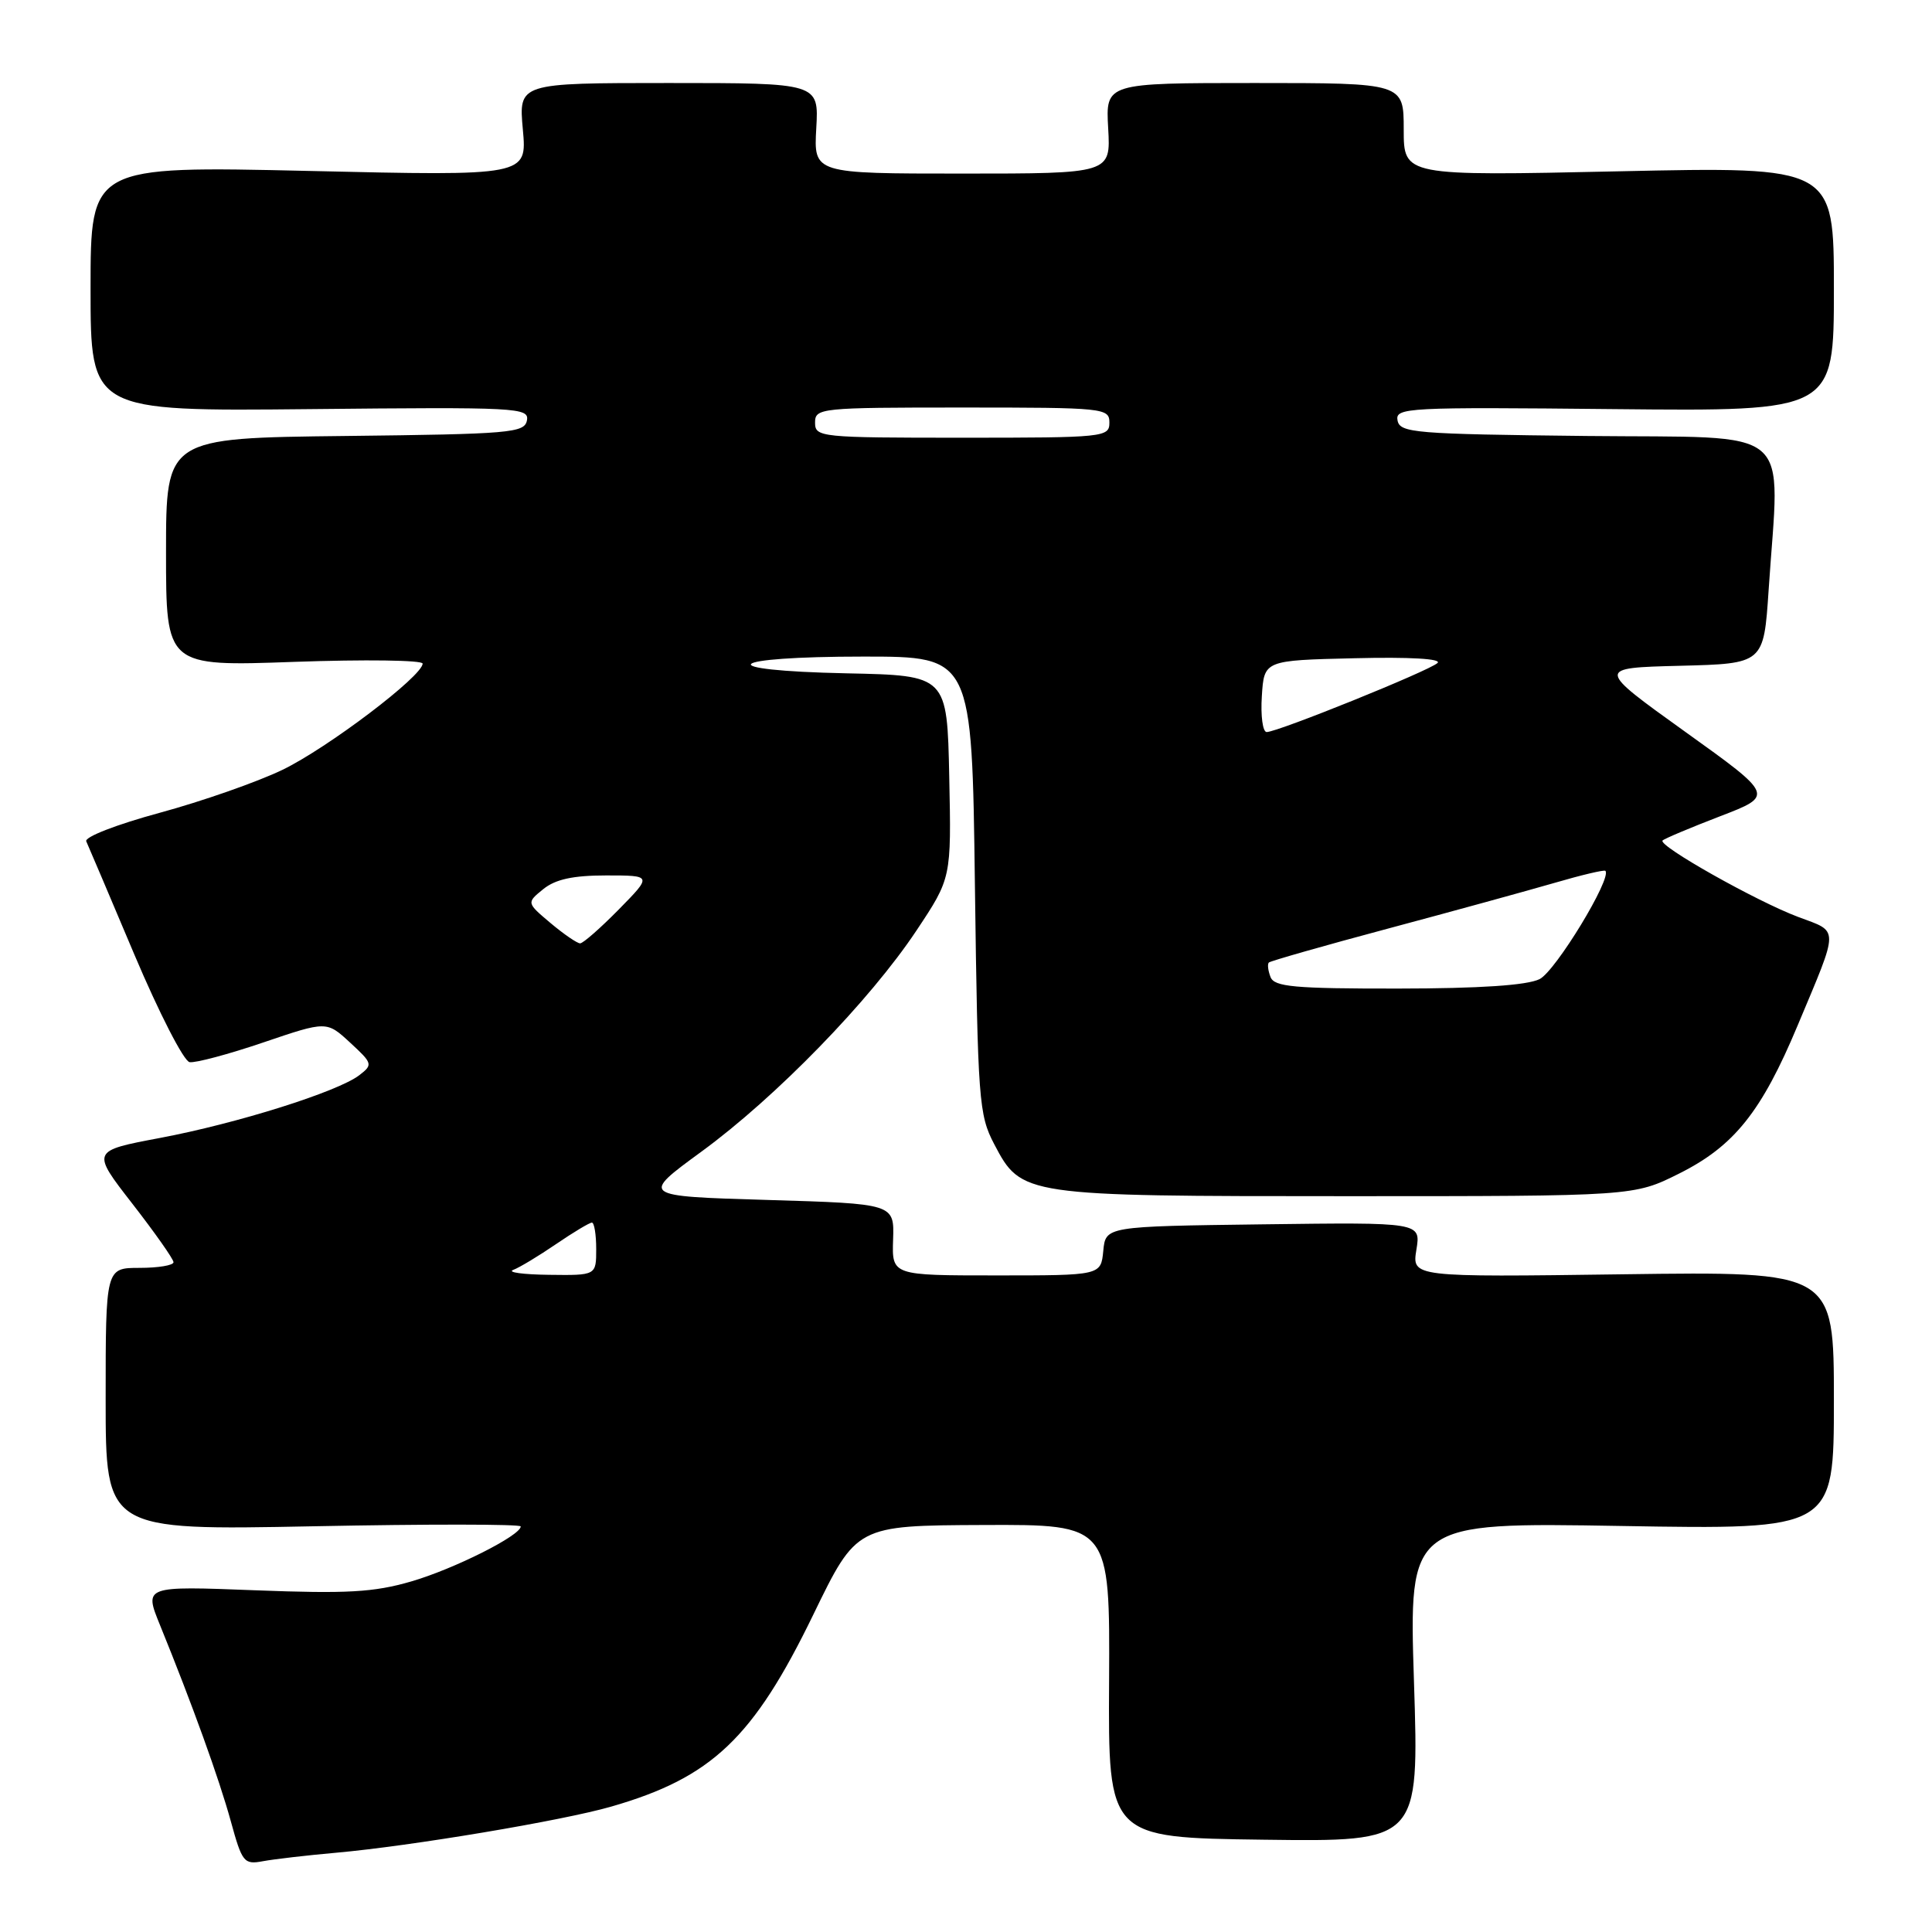 <?xml version="1.0" encoding="UTF-8" standalone="no"?>
<!DOCTYPE svg PUBLIC "-//W3C//DTD SVG 1.1//EN" "http://www.w3.org/Graphics/SVG/1.1/DTD/svg11.dtd" >
<svg xmlns="http://www.w3.org/2000/svg" xmlns:xlink="http://www.w3.org/1999/xlink" version="1.1" viewBox="0 0 256 256">
 <g >
 <path fill="currentColor"
d=" M 44.50 245.50 C 54.42 244.62 74.51 241.25 80.97 239.39 C 94.32 235.55 99.83 230.31 107.78 213.92 C 113.50 202.14 113.50 202.14 130.29 202.07 C 147.07 202.00 147.07 202.00 146.96 222.75 C 146.84 243.50 146.84 243.50 167.44 243.77 C 188.04 244.04 188.04 244.04 187.36 222.88 C 186.68 201.72 186.68 201.72 214.84 202.20 C 243.00 202.68 243.00 202.68 243.00 185.57 C 243.00 168.47 243.00 168.47 215.04 168.85 C 187.09 169.23 187.09 169.23 187.68 165.59 C 188.27 161.96 188.27 161.96 167.38 162.23 C 146.50 162.50 146.50 162.50 146.19 165.75 C 145.87 169.00 145.87 169.00 132.02 169.00 C 118.18 169.00 118.18 169.00 118.34 164.25 C 118.50 159.50 118.50 159.50 101.69 159.00 C 84.87 158.50 84.87 158.50 92.94 152.60 C 102.81 145.39 115.28 132.57 121.45 123.28 C 126.06 116.35 126.06 116.35 125.78 102.93 C 125.50 89.50 125.50 89.50 112.21 89.22 C 94.01 88.84 95.86 87.00 114.45 87.00 C 128.79 87.00 128.79 87.00 129.18 117.25 C 129.56 145.88 129.70 147.72 131.74 151.61 C 135.34 158.47 135.54 158.50 178.50 158.50 C 216.50 158.50 216.50 158.50 222.50 155.50 C 229.78 151.86 233.41 147.32 238.20 135.87 C 243.75 122.63 243.74 123.55 238.27 121.50 C 232.75 119.43 219.63 112.04 220.30 111.37 C 220.55 111.12 223.97 109.68 227.92 108.16 C 235.08 105.41 235.08 105.41 223.29 96.96 C 211.50 88.50 211.50 88.50 222.60 88.22 C 233.70 87.94 233.70 87.94 234.35 78.22 C 235.82 55.98 238.28 58.07 210.26 57.77 C 187.39 57.52 185.50 57.36 185.18 55.71 C 184.86 54.01 186.40 53.93 213.92 54.21 C 243.00 54.50 243.00 54.50 243.00 38.29 C 243.00 22.08 243.00 22.08 214.50 22.70 C 186.00 23.32 186.00 23.32 186.00 17.16 C 186.00 11.00 186.00 11.00 166.25 11.00 C 146.50 11.00 146.50 11.00 146.84 17.00 C 147.18 23.00 147.18 23.00 127.50 23.00 C 107.82 23.00 107.82 23.00 108.16 17.00 C 108.50 11.00 108.50 11.00 88.61 11.00 C 68.72 11.00 68.72 11.00 69.28 17.16 C 69.84 23.32 69.84 23.32 40.92 22.65 C 12.00 21.99 12.00 21.99 12.00 38.24 C 12.00 54.50 12.00 54.50 41.08 54.21 C 68.60 53.93 70.14 54.01 69.82 55.71 C 69.50 57.36 67.65 57.52 45.74 57.77 C 22.00 58.04 22.00 58.04 22.00 73.17 C 22.00 88.31 22.00 88.31 39.00 87.70 C 48.35 87.37 56.00 87.47 56.00 87.93 C 56.00 89.58 43.39 99.13 37.42 102.01 C 34.08 103.62 26.76 106.18 21.16 107.70 C 15.45 109.25 11.17 110.91 11.43 111.48 C 11.69 112.04 14.56 118.80 17.81 126.50 C 21.07 134.20 24.35 140.61 25.12 140.74 C 25.88 140.87 30.28 139.70 34.89 138.13 C 43.28 135.28 43.28 135.28 46.39 138.15 C 49.38 140.91 49.43 141.07 47.61 142.47 C 44.76 144.66 31.43 148.86 21.17 150.79 C 12.10 152.50 12.10 152.50 17.54 159.50 C 20.53 163.35 22.99 166.84 22.99 167.25 C 23.00 167.66 20.98 168.00 18.50 168.00 C 14.00 168.00 14.00 168.00 14.00 185.39 C 14.00 202.78 14.00 202.78 41.50 202.24 C 56.62 201.94 69.00 201.95 69.00 202.26 C 69.00 203.46 60.16 207.90 54.49 209.55 C 49.53 210.99 46.01 211.19 33.80 210.72 C 19.09 210.15 19.09 210.15 21.20 215.33 C 25.46 225.80 29.02 235.65 30.58 241.31 C 32.08 246.78 32.33 247.09 34.84 246.62 C 36.30 246.35 40.65 245.84 44.50 245.50 Z  M 68.00 168.27 C 68.83 167.96 71.38 166.42 73.68 164.85 C 75.98 163.28 78.12 162.00 78.43 162.00 C 78.74 162.00 79.00 163.57 79.00 165.50 C 79.00 169.00 79.00 169.00 72.75 168.92 C 69.31 168.88 67.17 168.59 68.00 168.27 Z  M 168.35 129.46 C 168.02 128.61 167.92 127.75 168.13 127.54 C 168.33 127.34 175.47 125.30 184.00 123.02 C 192.53 120.74 202.41 118.02 205.97 116.99 C 209.52 115.95 212.56 115.23 212.72 115.39 C 213.64 116.31 206.12 128.69 204.00 129.74 C 202.33 130.56 196.10 130.98 185.22 130.99 C 171.46 131.00 168.85 130.76 168.35 129.46 Z  M 72.95 122.31 C 69.76 119.62 69.76 119.62 71.99 117.81 C 73.60 116.51 75.93 116.00 80.32 116.00 C 86.42 116.00 86.42 116.00 82.00 120.50 C 79.57 122.97 77.26 125.00 76.87 125.00 C 76.48 125.00 74.71 123.79 72.95 122.31 Z  M 167.20 92.25 C 167.50 87.50 167.50 87.50 179.48 87.22 C 186.79 87.04 191.08 87.29 190.48 87.85 C 189.37 88.89 169.30 97.00 167.84 97.00 C 167.32 97.00 167.03 94.86 167.20 92.25 Z  M 108.00 56.00 C 108.00 54.07 108.67 54.00 127.50 54.00 C 146.33 54.00 147.00 54.07 147.00 56.00 C 147.00 57.93 146.33 58.00 127.50 58.00 C 108.67 58.00 108.00 57.93 108.00 56.00 Z "/>
</g>
</svg>